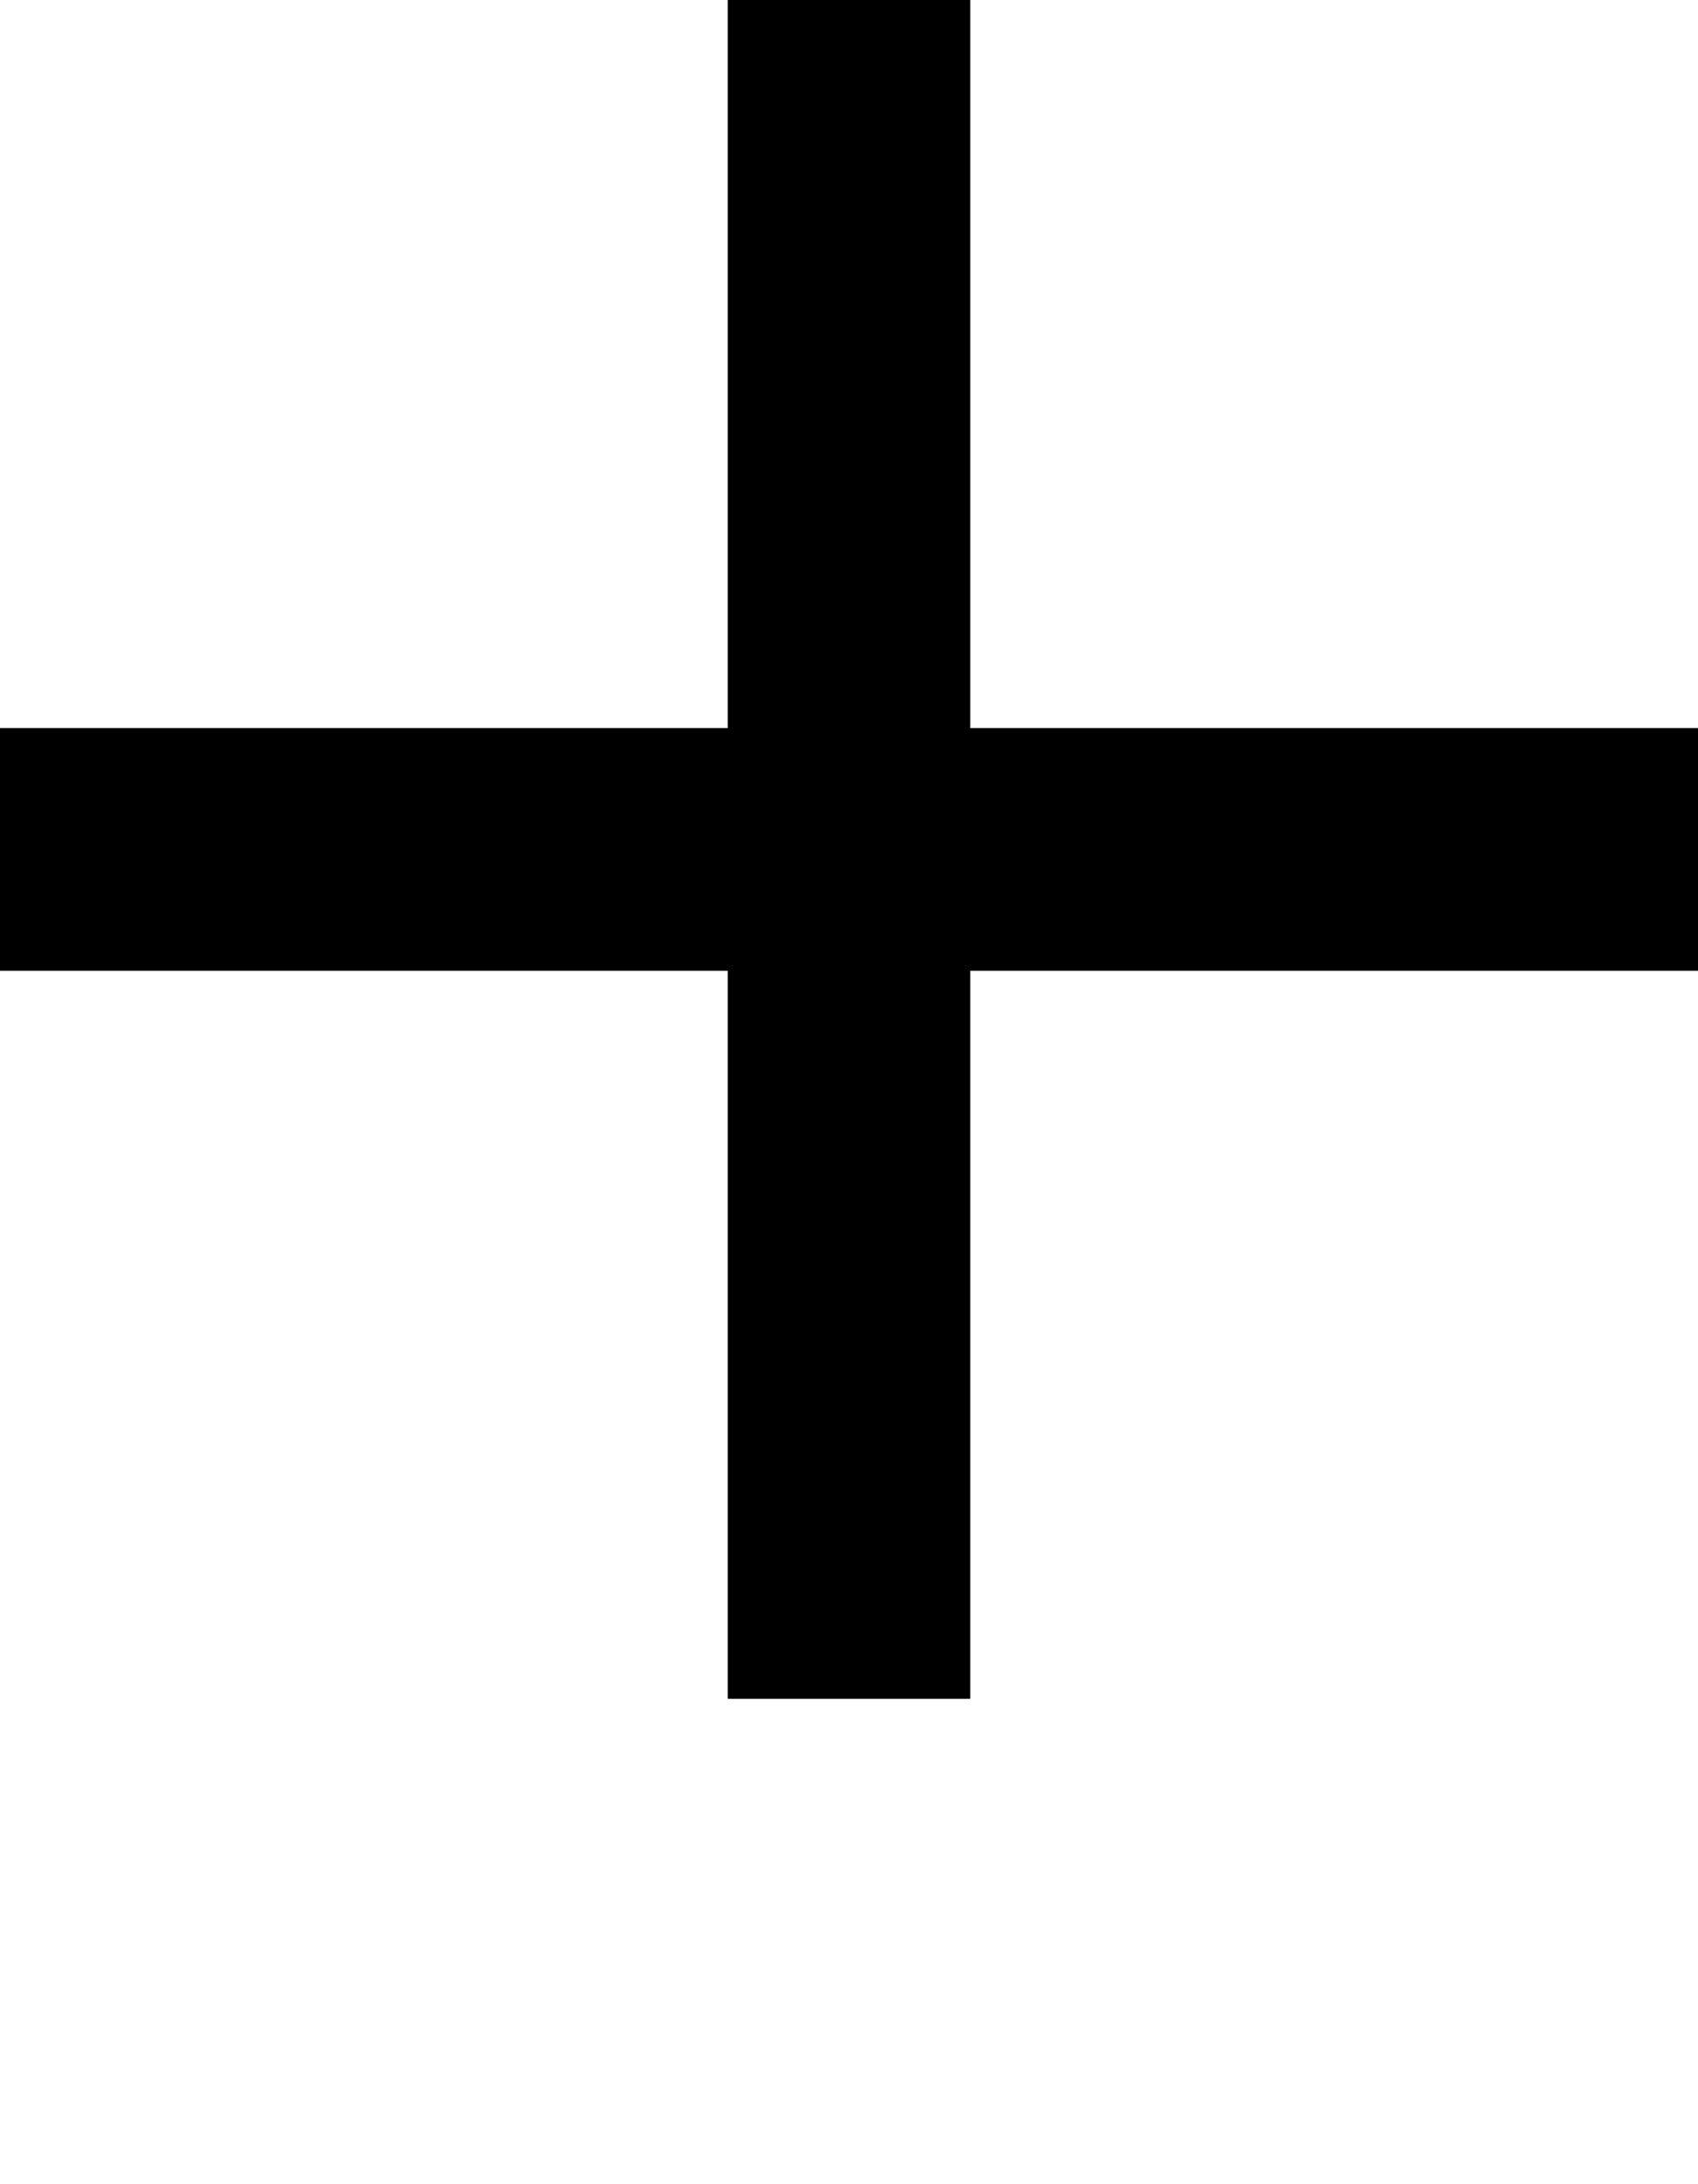 <svg viewBox='0,0,7,9' xmlns='http://www.w3.org/2000/svg'>
  <path
    d='
      M3,3
      L3,0
      L4,0
      L4,3
      L7,3
      L7,4
      L4,4
      L4,7
      L3,7
      L3,4
      L0,4
      L0,3'
  />
</svg>